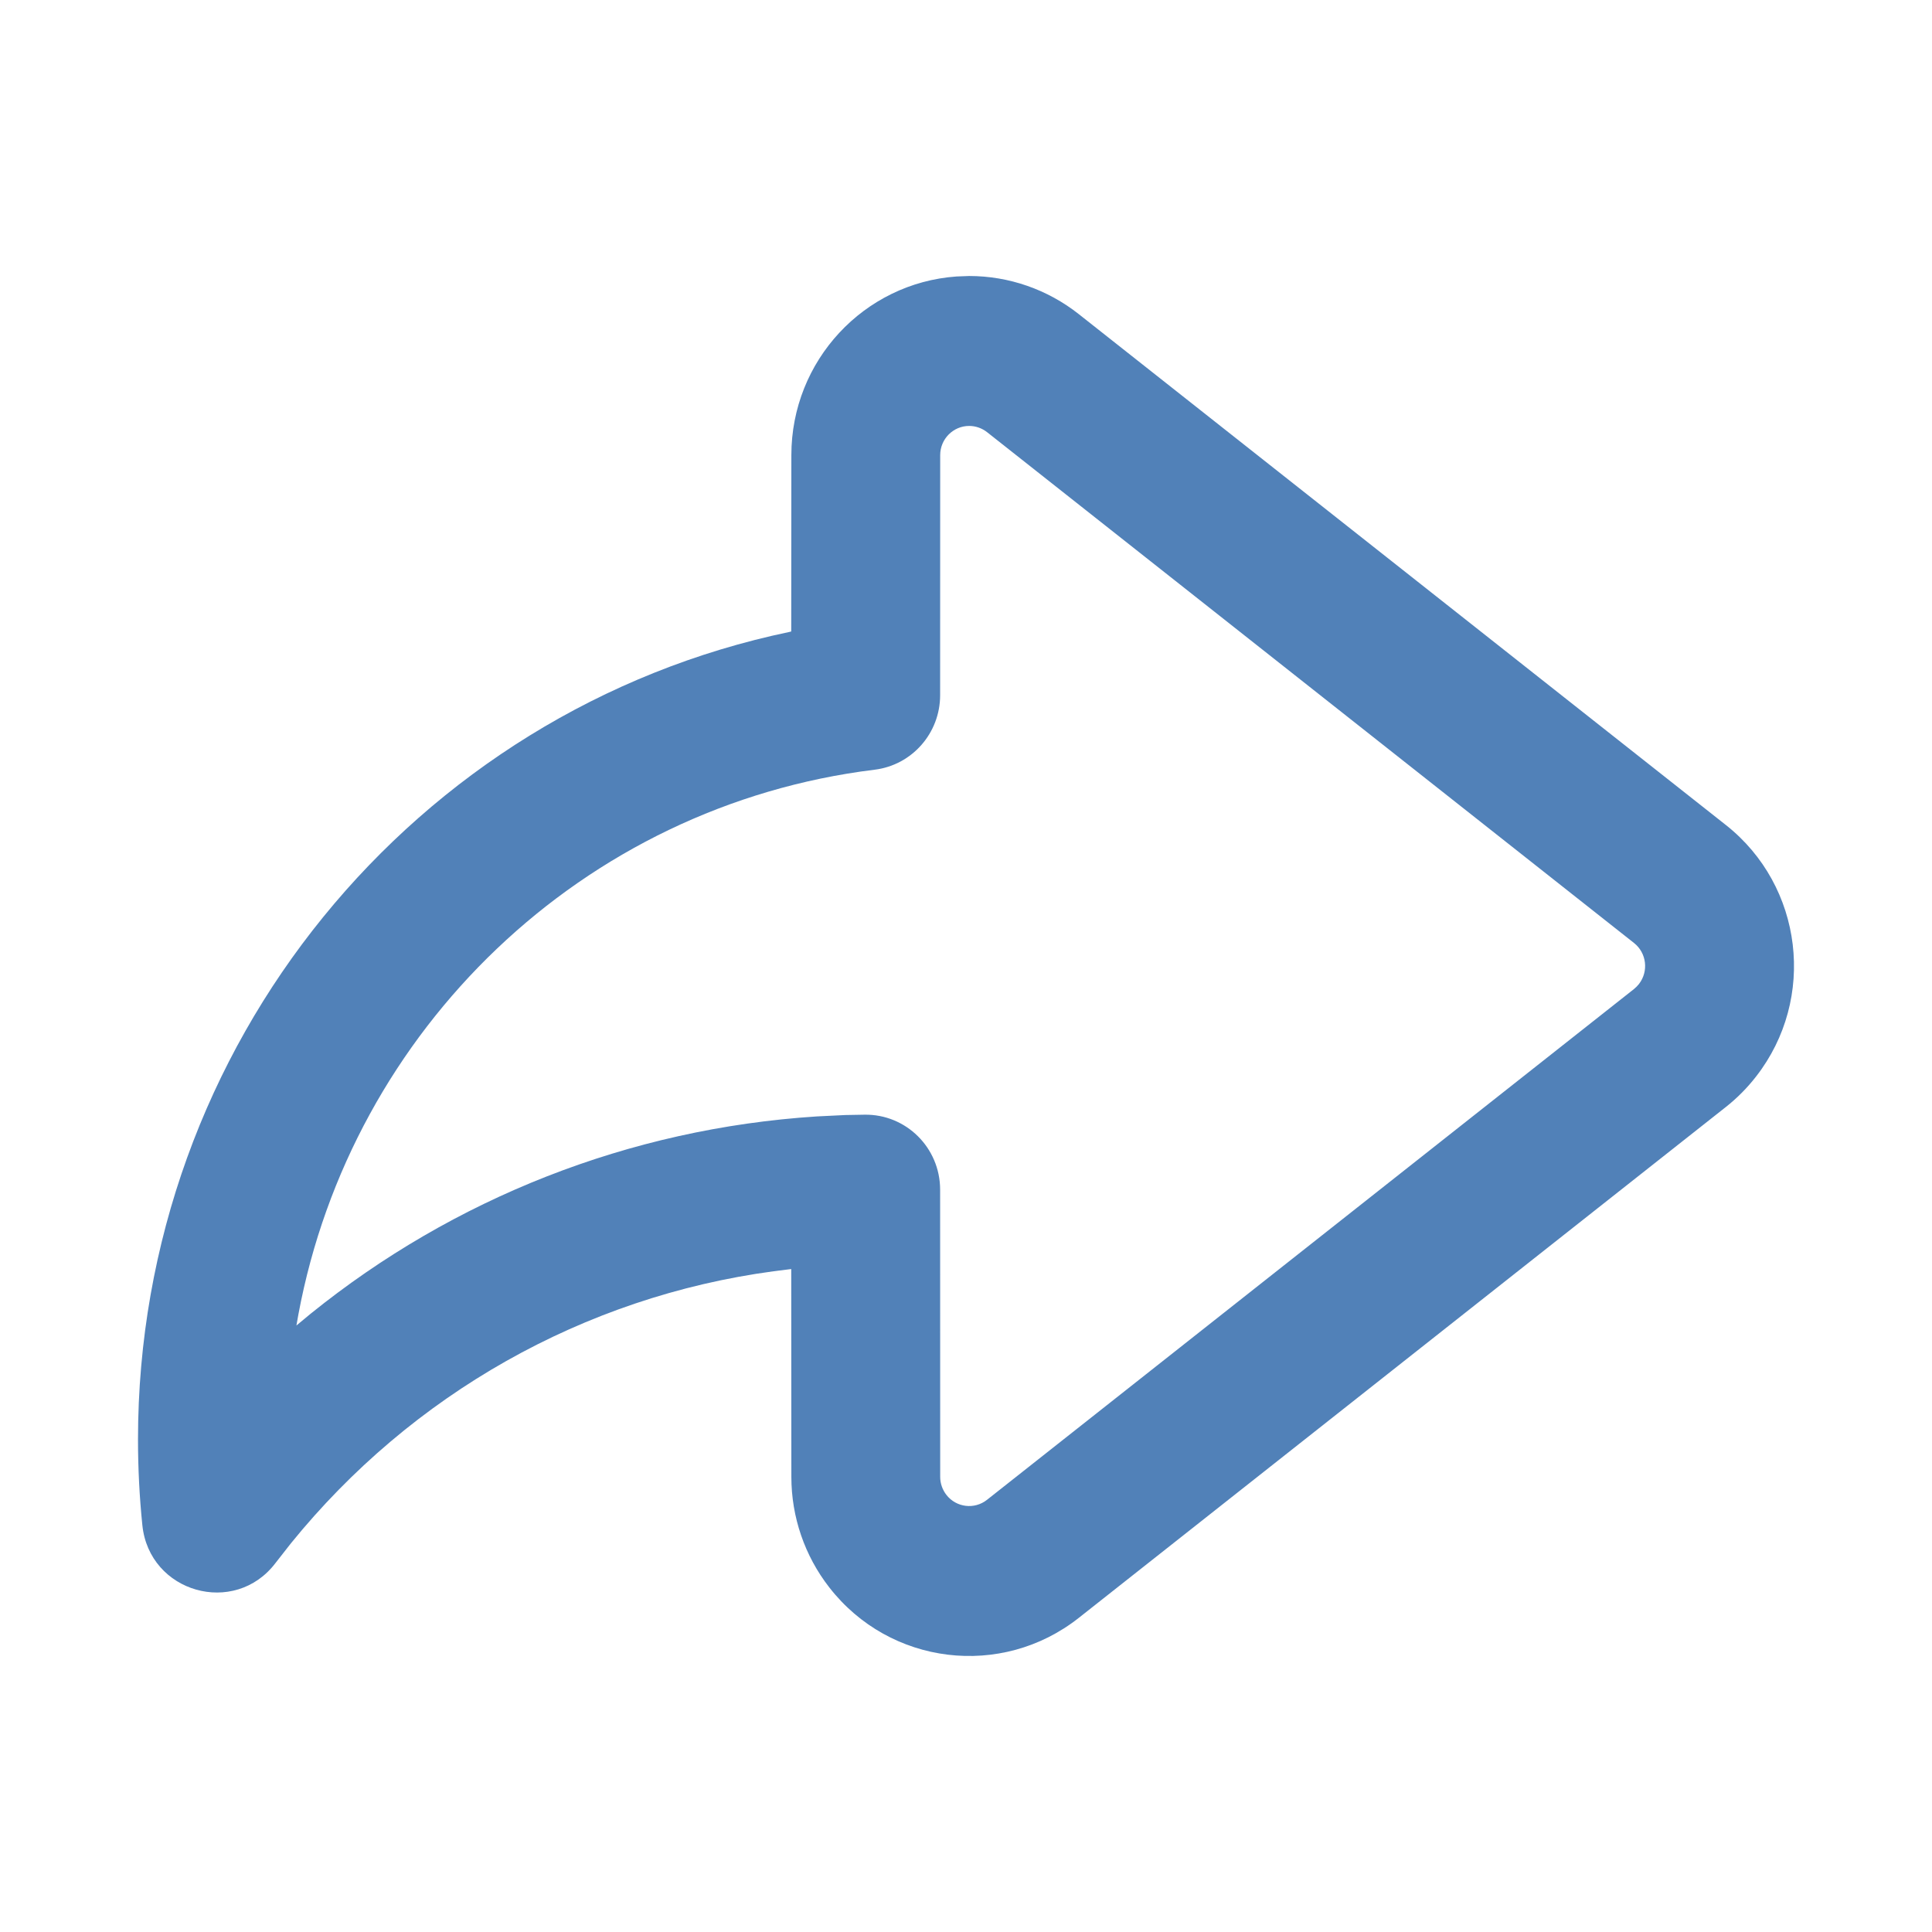<svg width="28" height="28" viewBox="0 0 28 28" fill="none" xmlns="http://www.w3.org/2000/svg">
<g id="share_outline_28">
<path id="&#226;&#134;&#179; Icon Color" d="M13.862 4.007C12.524 4.102 11.469 5.225 11.469 6.596L11.467 9.152L11.443 9.158C6.011 10.292 2 15.141 2 20.862C2 21.278 2.021 21.692 2.063 22.103C2.162 23.082 3.4 23.434 3.993 22.652L4.217 22.366C5.966 20.209 8.457 18.794 11.212 18.424L11.467 18.392L11.469 21.404C11.469 21.985 11.662 22.548 12.018 23.005C12.895 24.134 14.515 24.331 15.635 23.447L25.013 16.043C25.176 15.914 25.323 15.766 25.451 15.601C26.329 14.473 26.133 12.841 25.013 11.957L15.635 4.553C15.182 4.195 14.622 4 14.046 4L13.862 4.007ZM14.046 6.173C14.139 6.173 14.231 6.205 14.305 6.263L23.682 13.667C23.864 13.811 23.896 14.077 23.753 14.261C23.732 14.287 23.708 14.312 23.682 14.333L14.305 21.736C14.122 21.881 13.858 21.848 13.716 21.665C13.658 21.59 13.626 21.498 13.626 21.404L13.625 17.242C13.625 16.634 13.131 16.145 12.528 16.155L12.249 16.16L11.839 16.18C9.113 16.355 6.569 17.372 4.505 19.037L4.296 19.21L4.325 19.047C5.095 14.923 8.442 11.675 12.677 11.155C13.218 11.088 13.625 10.625 13.625 10.076L13.626 6.596C13.626 6.363 13.814 6.173 14.046 6.173V6.173Z" fill="#5181B8"/>
</g>
</svg>
